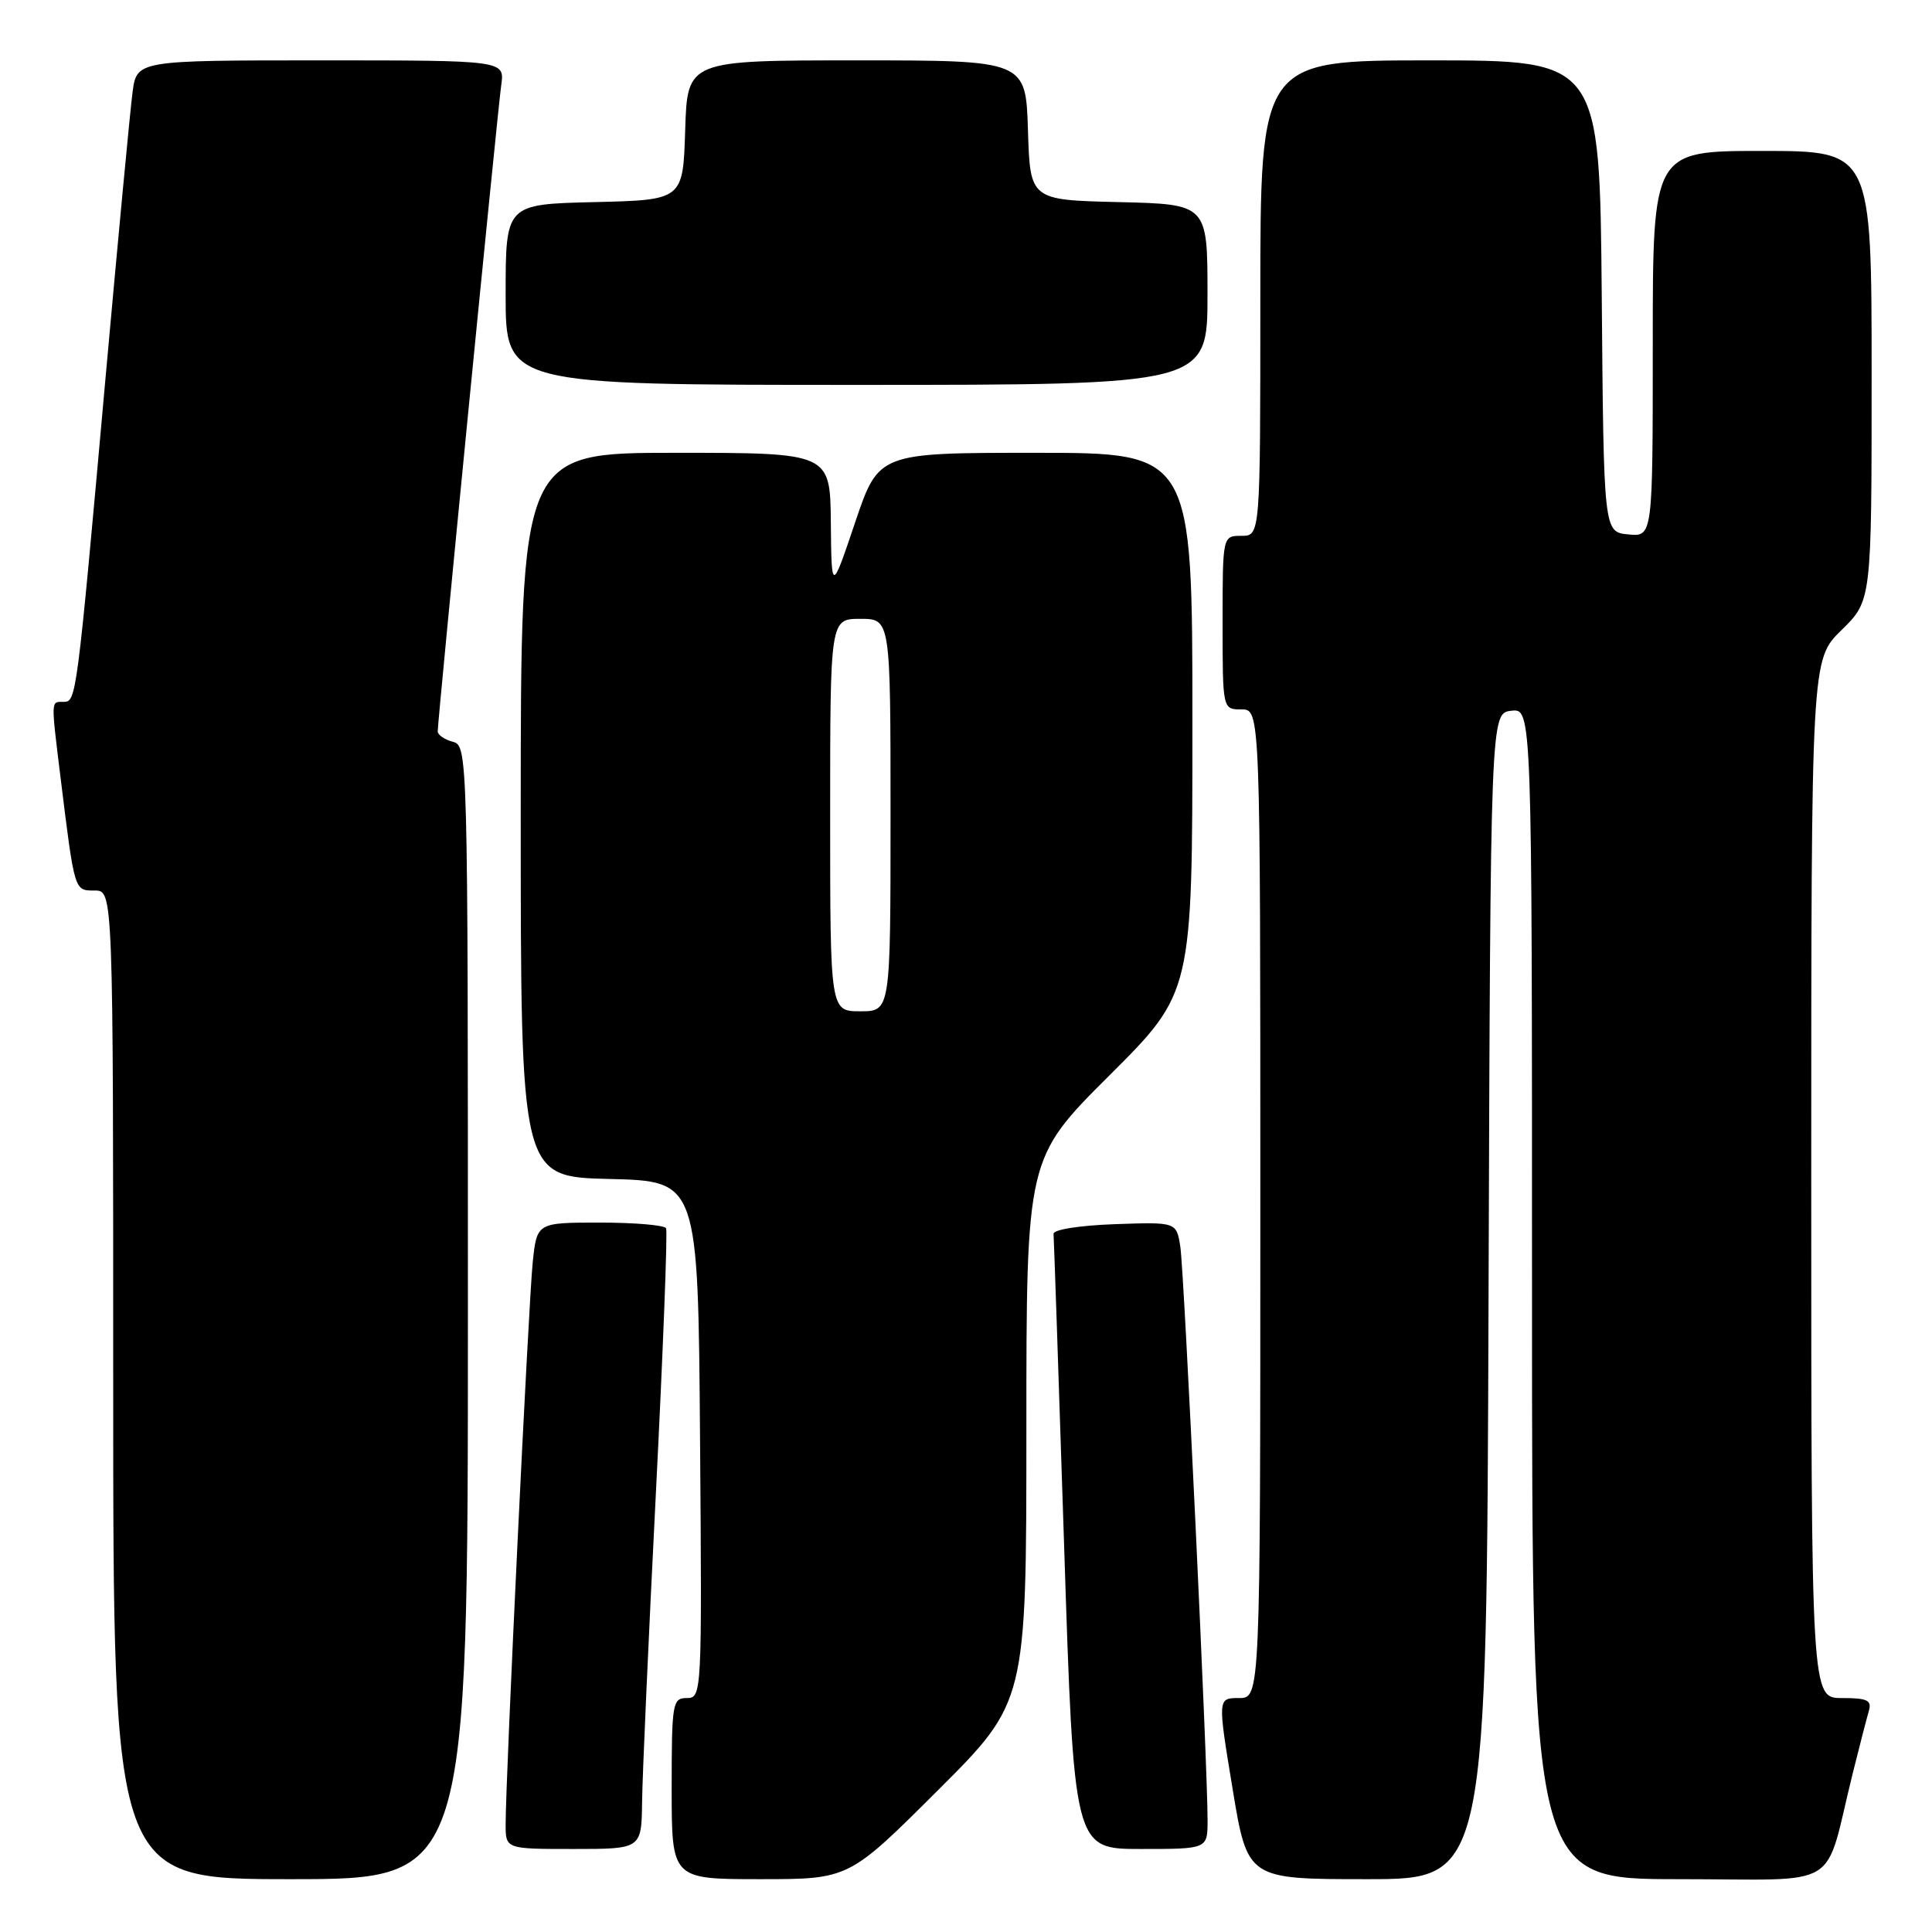 <?xml version="1.0" encoding="UTF-8" standalone="no"?>
<!DOCTYPE svg PUBLIC "-//W3C//DTD SVG 1.1//EN" "http://www.w3.org/Graphics/SVG/1.1/DTD/svg11.dtd" >
<svg xmlns="http://www.w3.org/2000/svg" xmlns:xlink="http://www.w3.org/1999/xlink" version="1.1" viewBox="0 0 256 256">
 <g >
 <path fill="currentColor"
d=" M 62.00 173.91 C 62.00 99.65 61.98 98.81 60.00 98.29 C 58.90 98.00 58.00 97.38 58.00 96.91 C 58.00 95.42 65.93 14.67 66.42 11.25 C 66.87 8.00 66.87 8.00 42.50 8.00 C 18.12 8.00 18.12 8.00 17.56 12.25 C 17.25 14.59 15.65 31.57 13.99 50.00 C 10.15 92.82 10.12 93.00 8.41 93.00 C 6.73 93.00 6.74 92.58 8.03 103.09 C 9.90 118.23 9.83 118.00 12.55 118.00 C 15.00 118.00 15.00 118.00 15.00 183.50 C 15.00 249.00 15.00 249.00 38.50 249.00 C 62.00 249.00 62.00 249.00 62.00 173.91 Z  M 124.23 237.27 C 136.00 225.53 136.00 225.53 136.00 189.50 C 136.00 153.47 136.00 153.47 147.00 142.50 C 158.00 131.53 158.00 131.53 158.00 95.77 C 158.00 60.00 158.00 60.00 137.21 60.00 C 116.42 60.00 116.42 60.00 113.30 69.25 C 110.18 78.50 110.18 78.50 110.09 69.25 C 110.00 60.00 110.00 60.00 89.50 60.00 C 69.00 60.00 69.00 60.00 69.00 107.97 C 69.00 155.94 69.00 155.94 80.75 156.22 C 92.50 156.50 92.50 156.50 92.76 190.75 C 93.02 224.49 93.00 225.00 91.01 225.00 C 89.11 225.00 89.00 225.64 89.00 237.00 C 89.00 249.00 89.00 249.00 100.73 249.00 C 112.47 249.00 112.47 249.00 124.23 237.27 Z  M 197.24 171.75 C 197.50 94.50 197.50 94.50 200.25 94.18 C 203.00 93.87 203.00 93.87 203.00 171.43 C 203.00 249.00 203.00 249.00 222.46 249.00 C 244.46 249.00 241.58 250.75 245.49 235.00 C 246.38 231.43 247.34 227.71 247.62 226.75 C 248.05 225.29 247.47 225.00 244.07 225.00 C 240.00 225.00 240.00 225.00 240.00 156.20 C 240.00 87.41 240.00 87.41 244.00 83.50 C 248.00 79.59 248.00 79.59 248.00 49.80 C 248.00 20.00 248.00 20.00 233.50 20.00 C 219.00 20.00 219.00 20.00 219.00 45.56 C 219.00 71.13 219.00 71.13 215.75 70.81 C 212.50 70.50 212.50 70.50 212.24 39.25 C 211.97 8.00 211.97 8.00 189.49 8.00 C 167.00 8.00 167.00 8.00 167.00 39.50 C 167.00 71.00 167.00 71.00 164.50 71.00 C 162.00 71.00 162.00 71.00 162.00 82.50 C 162.00 94.00 162.00 94.00 164.50 94.00 C 167.00 94.00 167.00 94.00 167.00 159.50 C 167.00 225.00 167.00 225.00 164.17 225.00 C 161.34 225.00 161.34 225.00 163.32 237.00 C 165.30 249.00 165.30 249.00 181.15 249.00 C 196.99 249.00 196.99 249.00 197.24 171.75 Z  M 85.08 238.75 C 85.12 235.31 85.94 216.97 86.90 198.00 C 87.86 179.03 88.47 163.16 88.26 162.75 C 88.05 162.34 84.12 162.00 79.51 162.00 C 71.14 162.00 71.14 162.00 70.59 167.25 C 70.04 172.51 66.99 235.64 67.00 241.75 C 67.00 245.00 67.00 245.00 76.00 245.00 C 85.00 245.00 85.00 245.00 85.08 238.75 Z  M 160.01 241.25 C 160.03 234.23 156.91 168.52 156.40 165.21 C 155.89 161.92 155.89 161.92 147.70 162.21 C 143.01 162.38 139.54 162.93 139.60 163.50 C 139.65 164.05 140.28 182.61 141.00 204.75 C 142.30 245.00 142.30 245.00 151.15 245.00 C 160.00 245.00 160.00 245.00 160.01 241.25 Z  M 160.00 39.03 C 160.00 27.06 160.00 27.06 148.25 26.78 C 136.50 26.50 136.50 26.50 136.21 17.25 C 135.92 8.00 135.92 8.00 113.50 8.00 C 91.08 8.00 91.08 8.00 90.79 17.25 C 90.50 26.50 90.50 26.50 78.75 26.78 C 67.00 27.06 67.00 27.06 67.00 39.03 C 67.00 51.00 67.00 51.00 113.50 51.00 C 160.00 51.00 160.00 51.00 160.00 39.03 Z  M 110.00 108.00 C 110.00 82.00 110.00 82.00 114.00 82.00 C 118.00 82.00 118.00 82.00 118.00 108.00 C 118.00 134.00 118.00 134.00 114.00 134.00 C 110.00 134.00 110.00 134.00 110.00 108.00 Z "/>
</g>
</svg>
